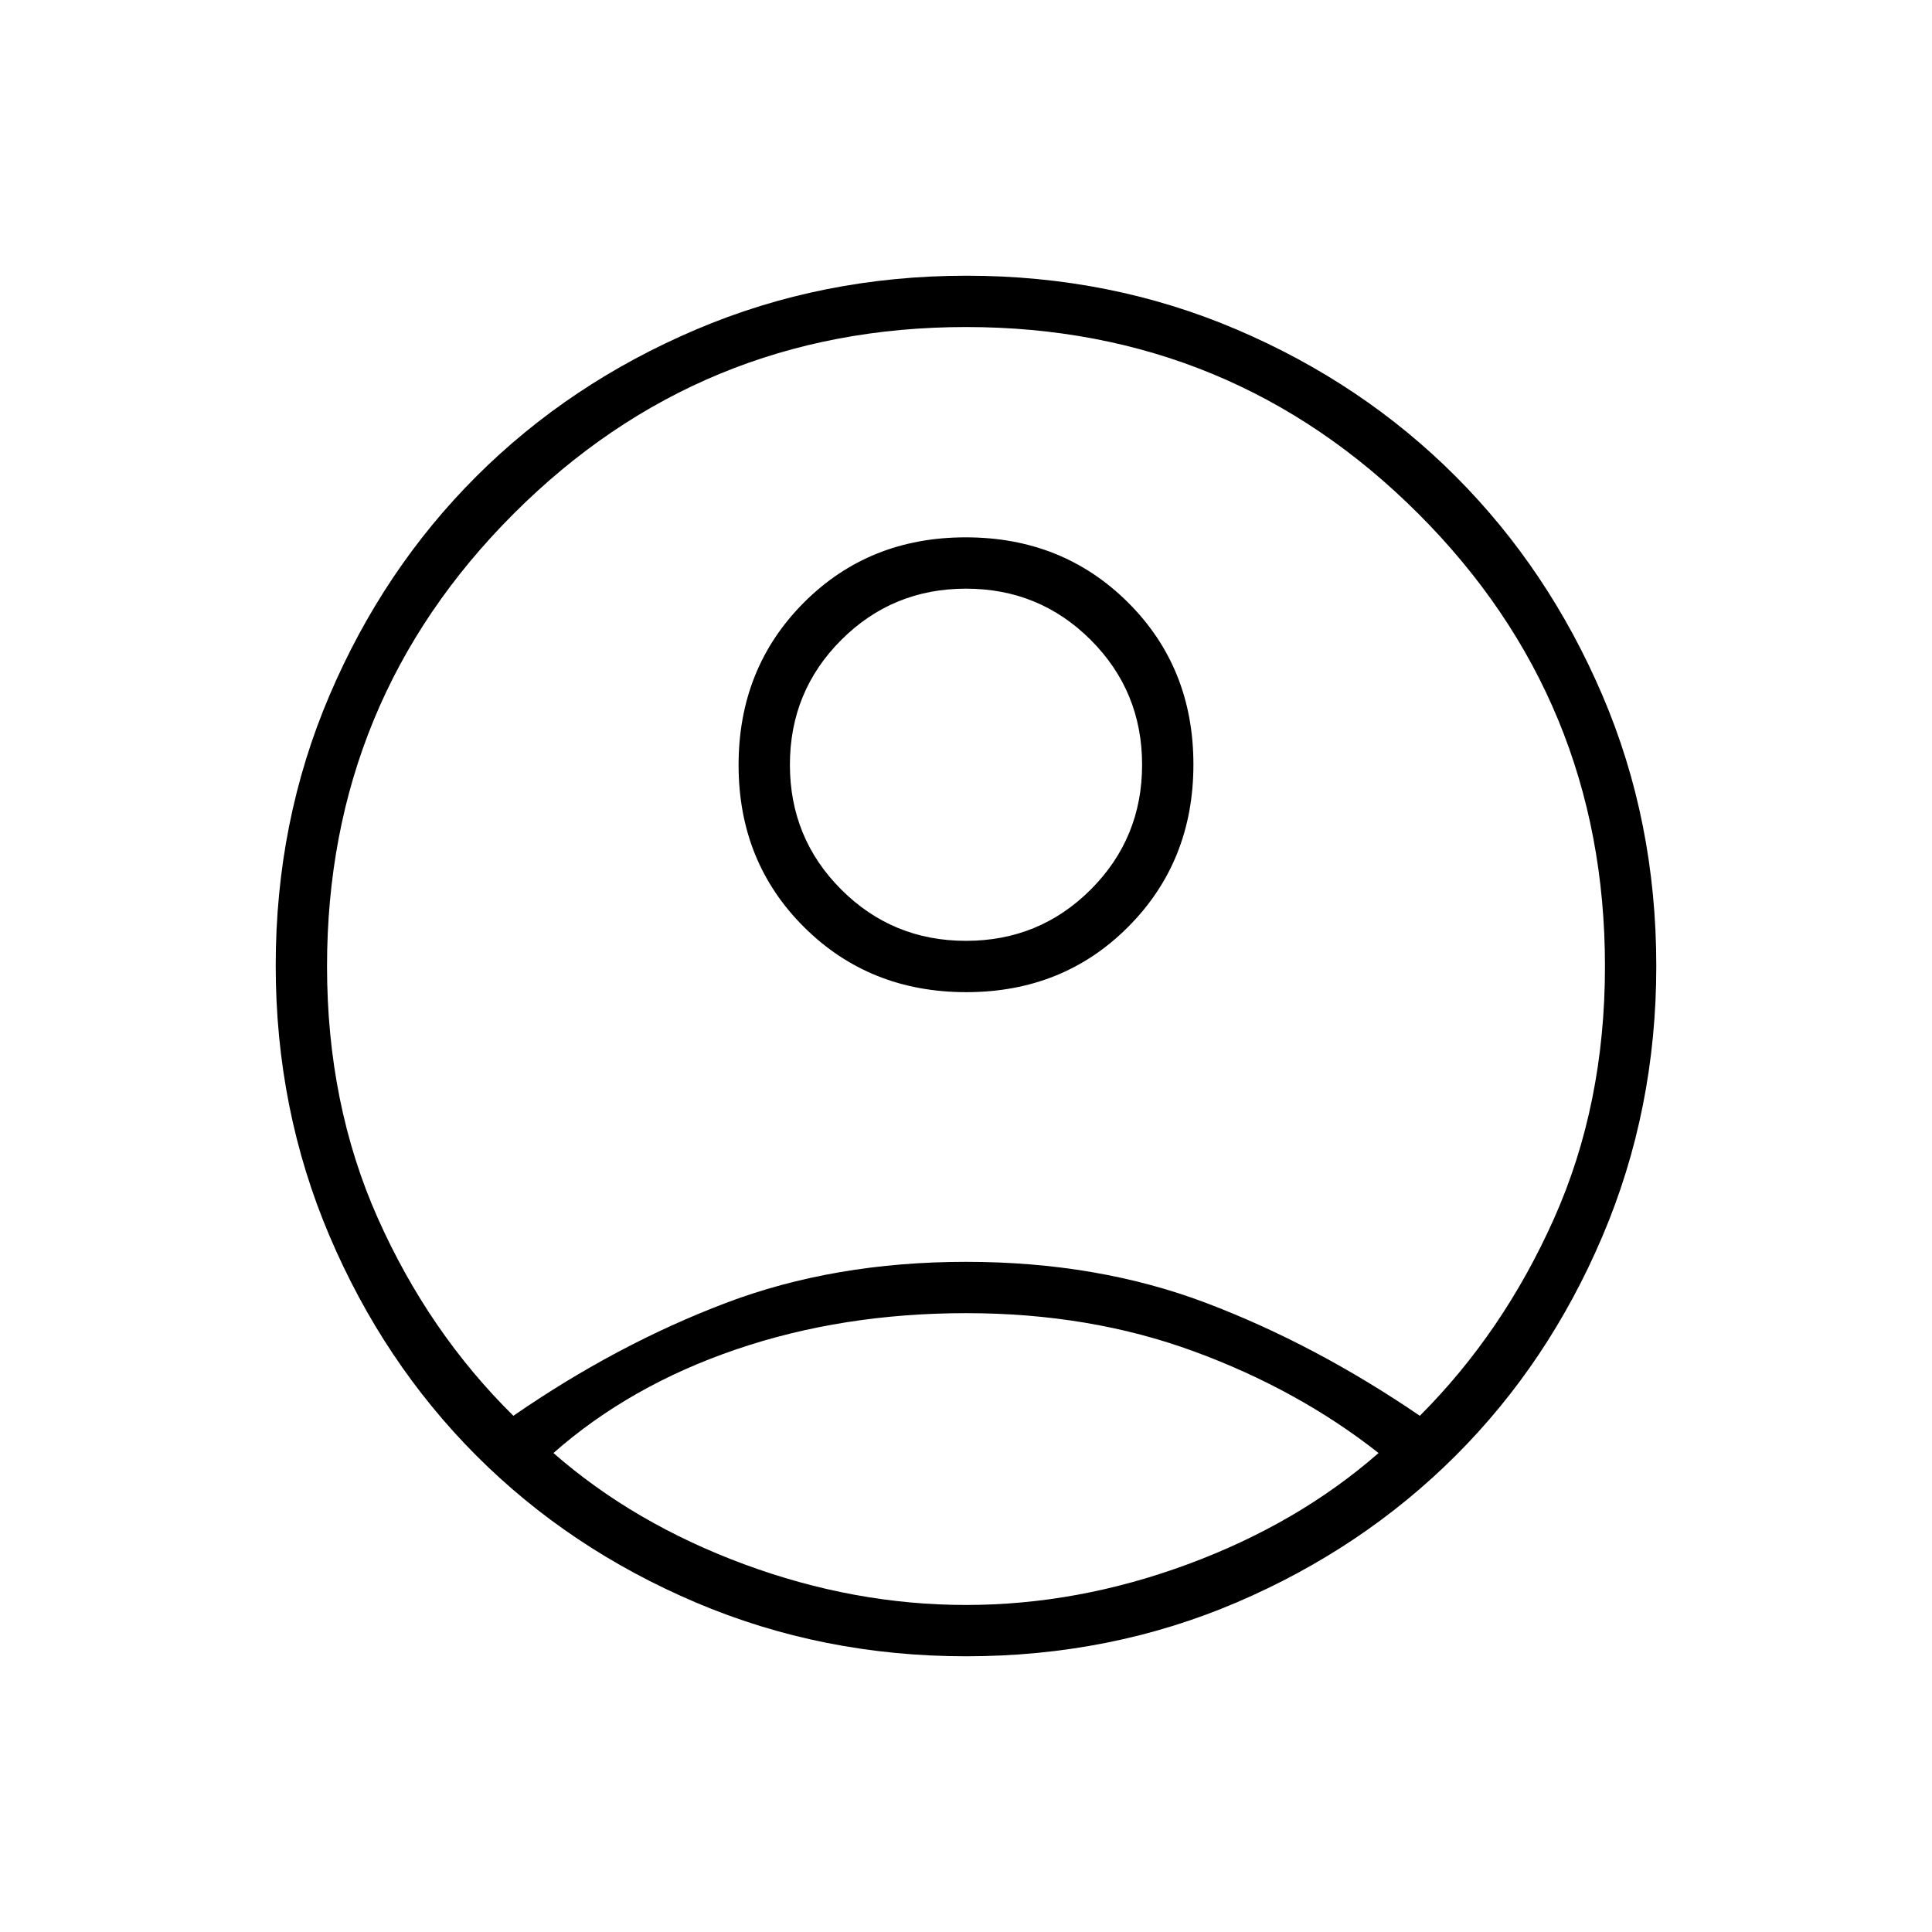<svg xmlns="http://www.w3.org/2000/svg" height="24" viewBox="0 -960 960 960" width="24"><path d="M255.093-256.5Q306.5-292 360.5-312.5T480-333q65.5 0 119.5 20.5t106 56q41.5-41.5 66.75-98.149 25.25-56.648 25.25-125.25 0-132.101-92.75-224.851T480-797.5q-132 0-224.75 92.75T162.5-479.899q0 68.602 25.25 125.25Q213-298 255.093-256.5ZM480.141-467Q432-467 399.5-499.359q-32.5-32.36-32.5-80.5Q367-628 399.359-660.5q32.36-32.5 80.5-32.5Q528-693 560.5-660.641q32.5 32.36 32.5 80.5Q593-532 560.641-499.5q-32.36 32.5-80.5 32.5ZM480-137q-71.407 0-134.315-26.763-62.909-26.763-109.047-73Q190.5-283 163.75-345.837 137-408.675 137-480.25q0-71.657 26.763-134.315 26.763-62.659 73-108.797Q283-769.5 345.837-796.25 408.675-823 480.25-823q71.657 0 134.315 26.763 62.659 26.763 108.797 73Q769.5-677 796.25-614.456 823-551.913 823-480q0 71.407-26.763 134.315-26.763 62.909-73 109.047Q677-190.5 614.456-163.75 551.913-137 480-137Zm-.03-25.5q55.53 0 110.28-20.25T685-238q-40-31.5-91.72-50.5t-113.19-19q-61.47 0-114.28 18T275-238q40 35 94.72 55.25t110.25 20.25Zm.03-330q36.5 0 62-25.5t25.5-62q0-36.5-25.5-62t-62-25.5q-36.5 0-62 25.5t-25.5 62q0 36.5 25.5 62t62 25.5Zm0-87.5Zm0 345Z"/></svg>